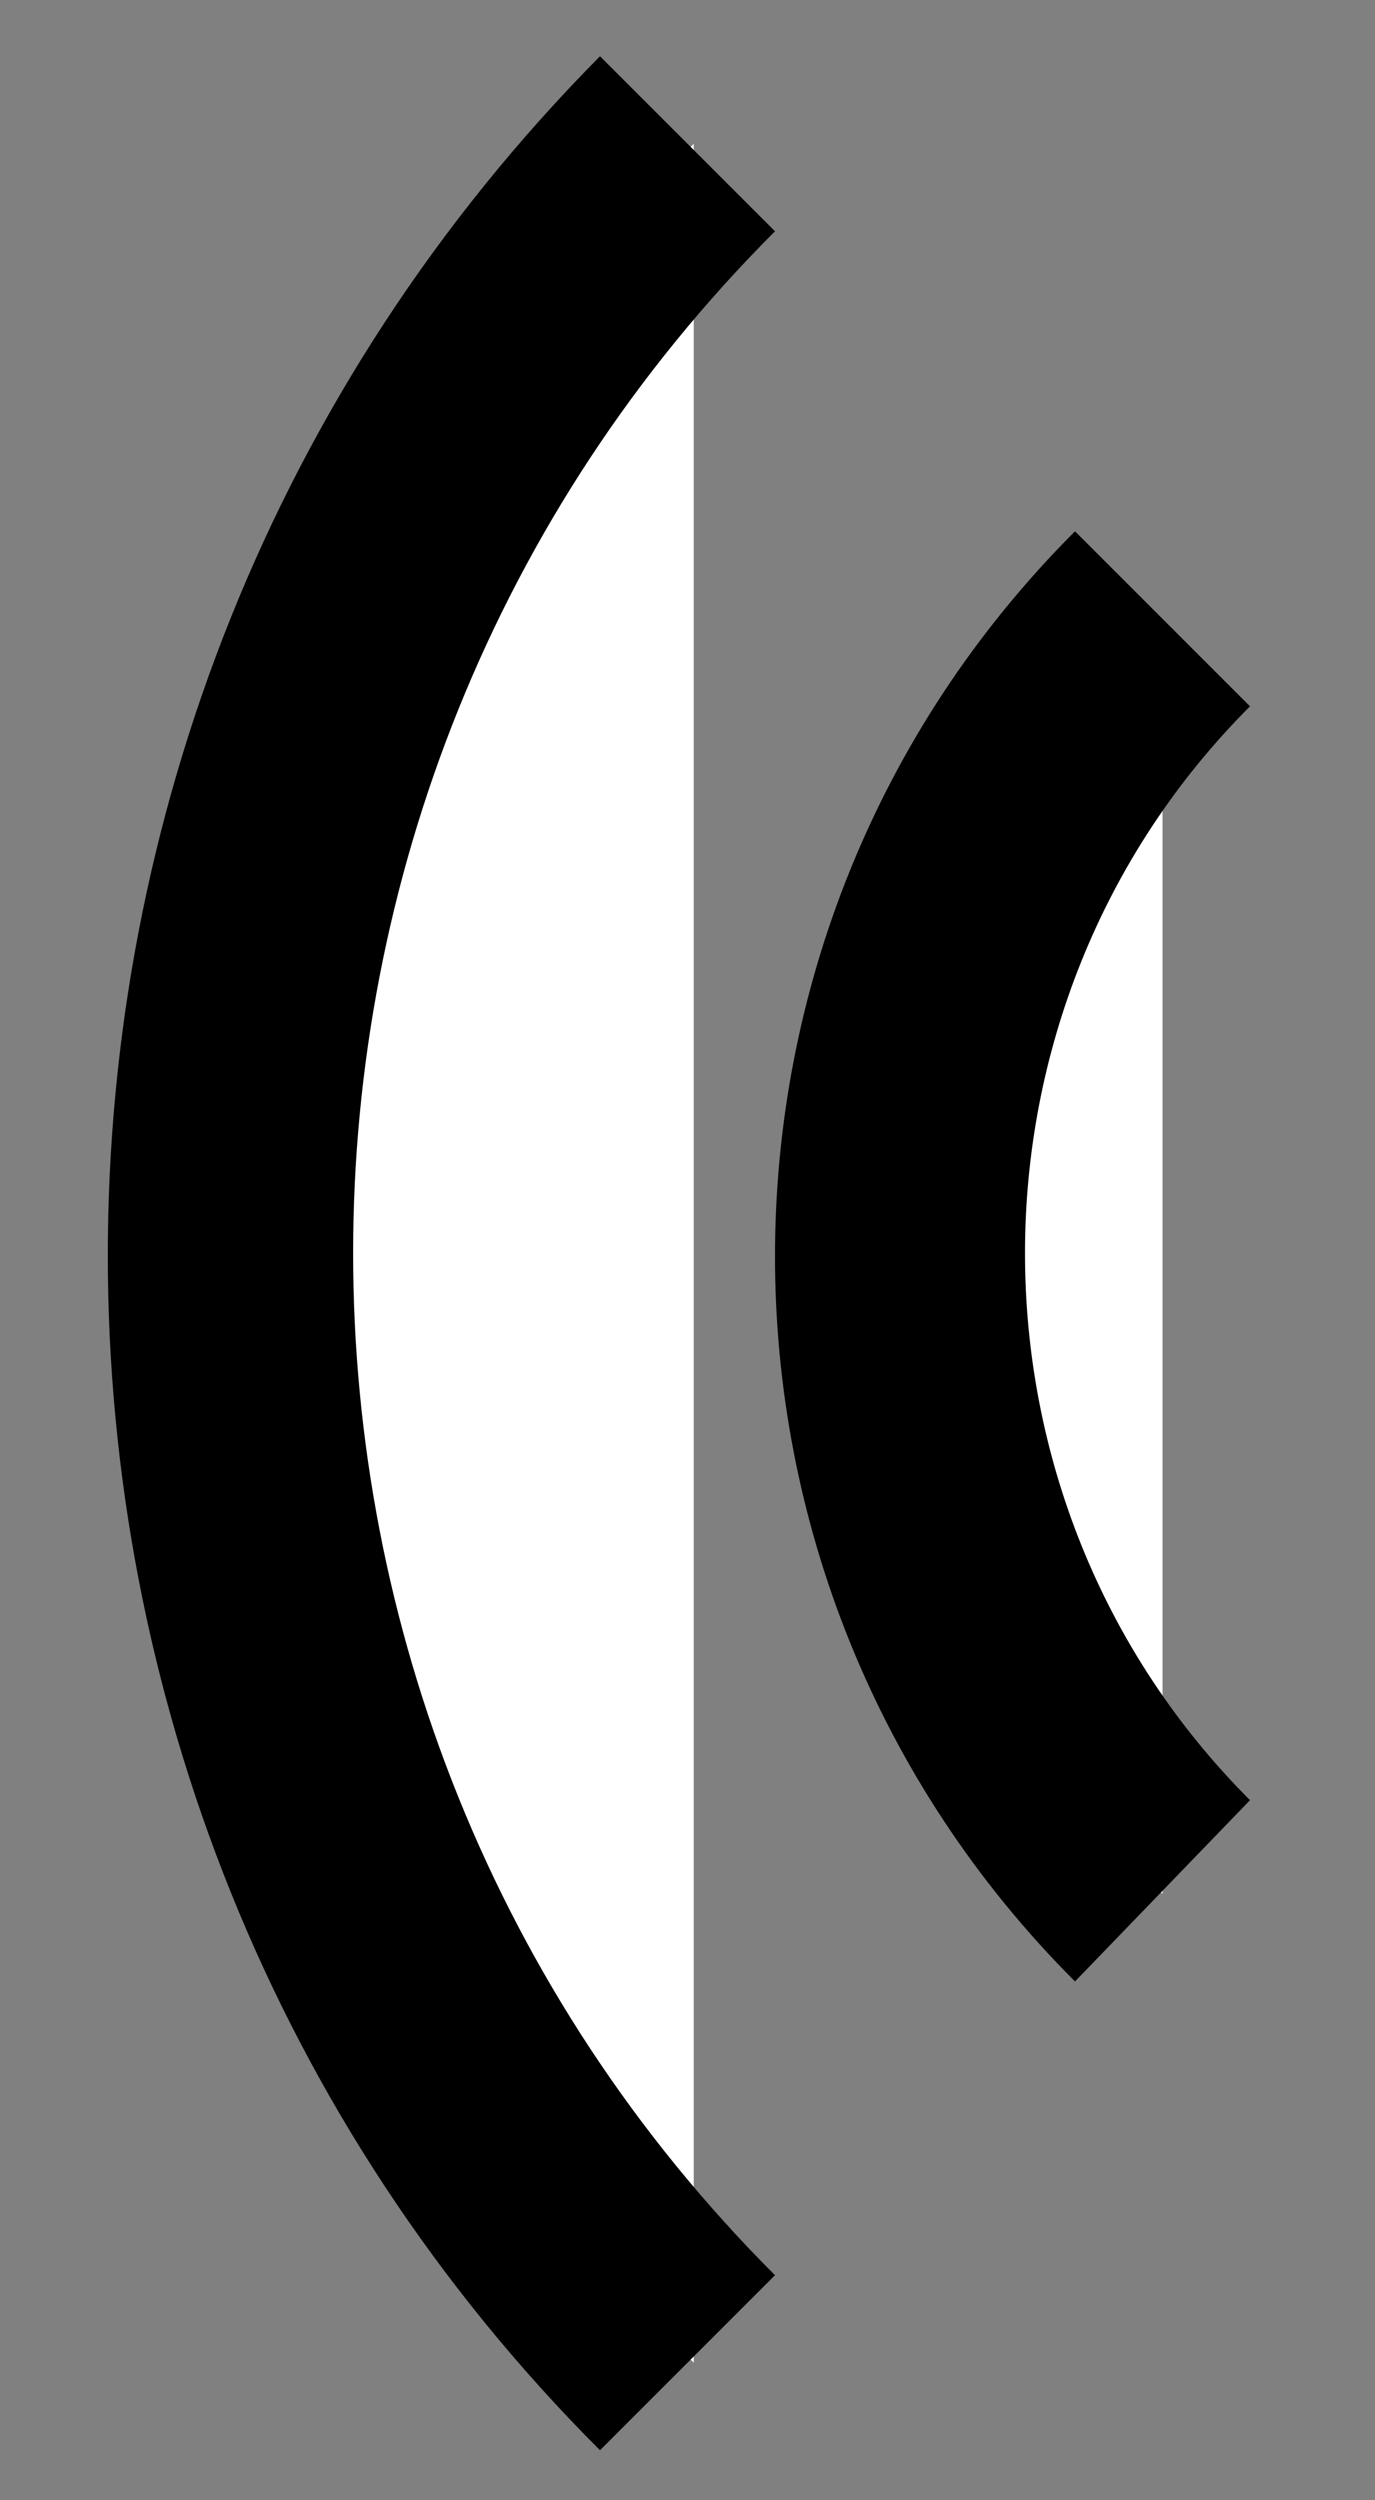 <?xml version="1.0" encoding="utf-8"?>
<!-- Generator: Adobe Illustrator 18.1.1, SVG Export Plug-In . SVG Version: 6.00 Build 0)  -->
<svg version="1.1" id="Layer_1" xmlns="http://www.w3.org/2000/svg" xmlns:xlink="http://www.w3.org/1999/xlink" x="0px" y="0px"
	 viewBox="0 0 22 40" enable-background="new 0 0 22 40" xml:space="preserve">
<rect x="0" y="0" width="22" height="40" fill="#808080" stroke="none"/>
<g>
	<path fill="#FFFFFF" d="M11.1,2.3c-9.8,9.8-9.8,25.7,0,35.5"/>
	<path d="M9.6,39.2C-0.9,28.7-0.9,11.5,9.6,0.9l2.8,2.8c-9,9-9,23.7,0,32.7L9.6,39.2z"/>
</g>
<g>
	<path fill="#FFFFFF" d="M18.6,9.9c-5.6,5.6-5.6,14.7,0,20.4"/>
	<path d="M17.2,31.7c-6.4-6.4-6.4-16.8,0-23.2l2.8,2.8c-4.8,4.8-4.8,12.7,0,17.5L17.2,31.7z"/>
</g>
</svg>
